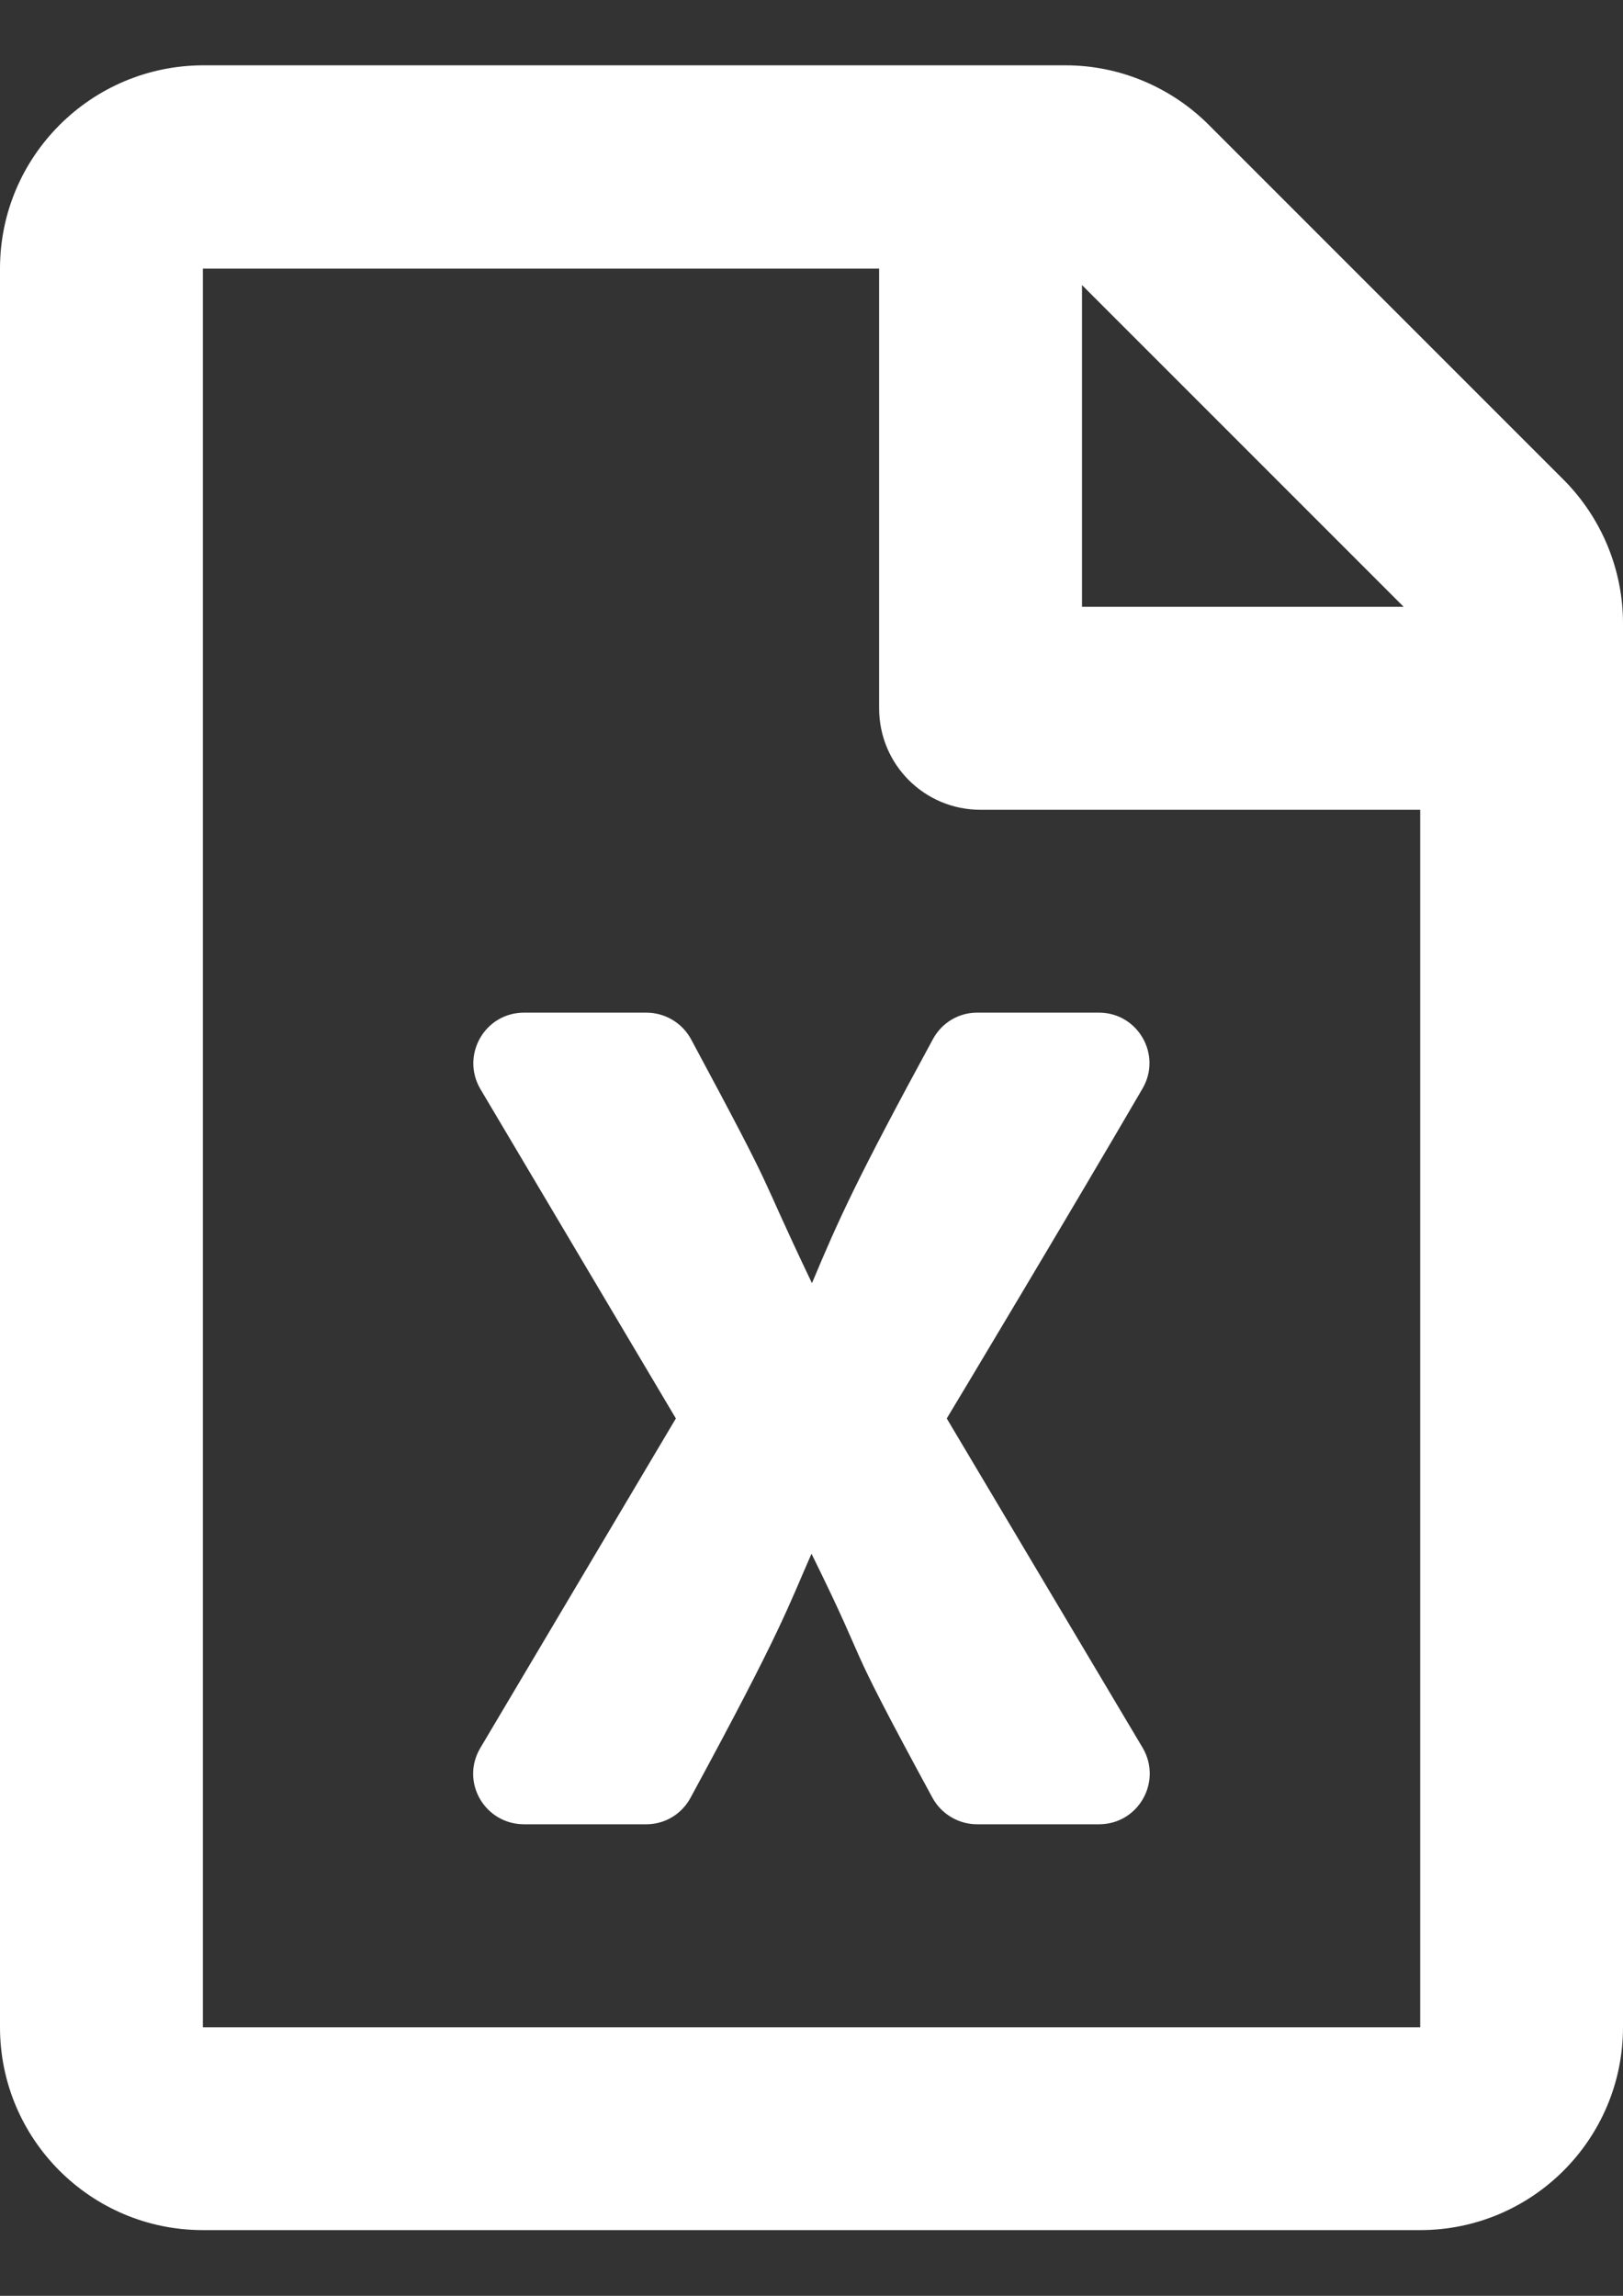 <?xml version="1.0" encoding="UTF-8"?>
<!DOCTYPE svg PUBLIC "-//W3C//DTD SVG 1.1//EN" "http://www.w3.org/Graphics/SVG/1.1/DTD/svg11.dtd">
<!-- Creator: CorelDRAW 2017 -->
<svg xmlns="http://www.w3.org/2000/svg" xml:space="preserve" width="210mm" height="297mm" version="1.1" style="shape-rendering:geometricPrecision; text-rendering:geometricPrecision; image-rendering:optimizeQuality; fill-rule:evenodd; clip-rule:evenodd"
viewBox="0 0 21000 29700"
 xmlns:xlink="http://www.w3.org/1999/xlink">
 <rect x="0" y="0" width="21000" height="29700" fill="#333333" stroke="none"/>
 <defs>
  <style type="text/css">
   <![CDATA[
    .fil0 {fill:white}
   ]]>
  </style>
 </defs>
 <g id="Layer_x0020_1">
  <path class="fil0" d="M20229 6204l-4588 -4588c-492,-492 -1159,-771 -1854,-771l-11162 0c-1449,5 -2625,1181 -2625,2630l0 22750c0,1449 1176,2625 2625,2625l15750 0c1449,0 2625,-1176 2625,-2625l0 -18162c0,-695 -279,-1367 -771,-1859l0 0zm-2067 1646l-4162 0 0 -4162 4162 4162zm-15537 18375l0 -22750 8750 0 0 5688c0,727 585,1313 1313,1313l5688 0 0 15750 -15750 0zm11594 -13125l-1575 0c-241,0 -459,131 -574,345 -984,1810 -1214,2319 -1564,3155 -760,-1591 -377,-946 -1564,-3155 -115,-213 -339,-345 -580,-345l-1580 0c-509,0 -820,547 -569,984l2532 4266 -2532 4266c-257,438 60,984 569,984l1580 0c241,0 459,-131 574,-345 1187,-2188 1258,-2461 1564,-3155 815,1652 323,870 1564,3155 115,213 339,345 580,345l1575 0c509,0 820,-547 569,-984l-2538 -4266c38,-60 1657,-2762 2532,-4266 257,-438 -60,-984 -563,-984l0 0z"/>
 </g>
</svg>
